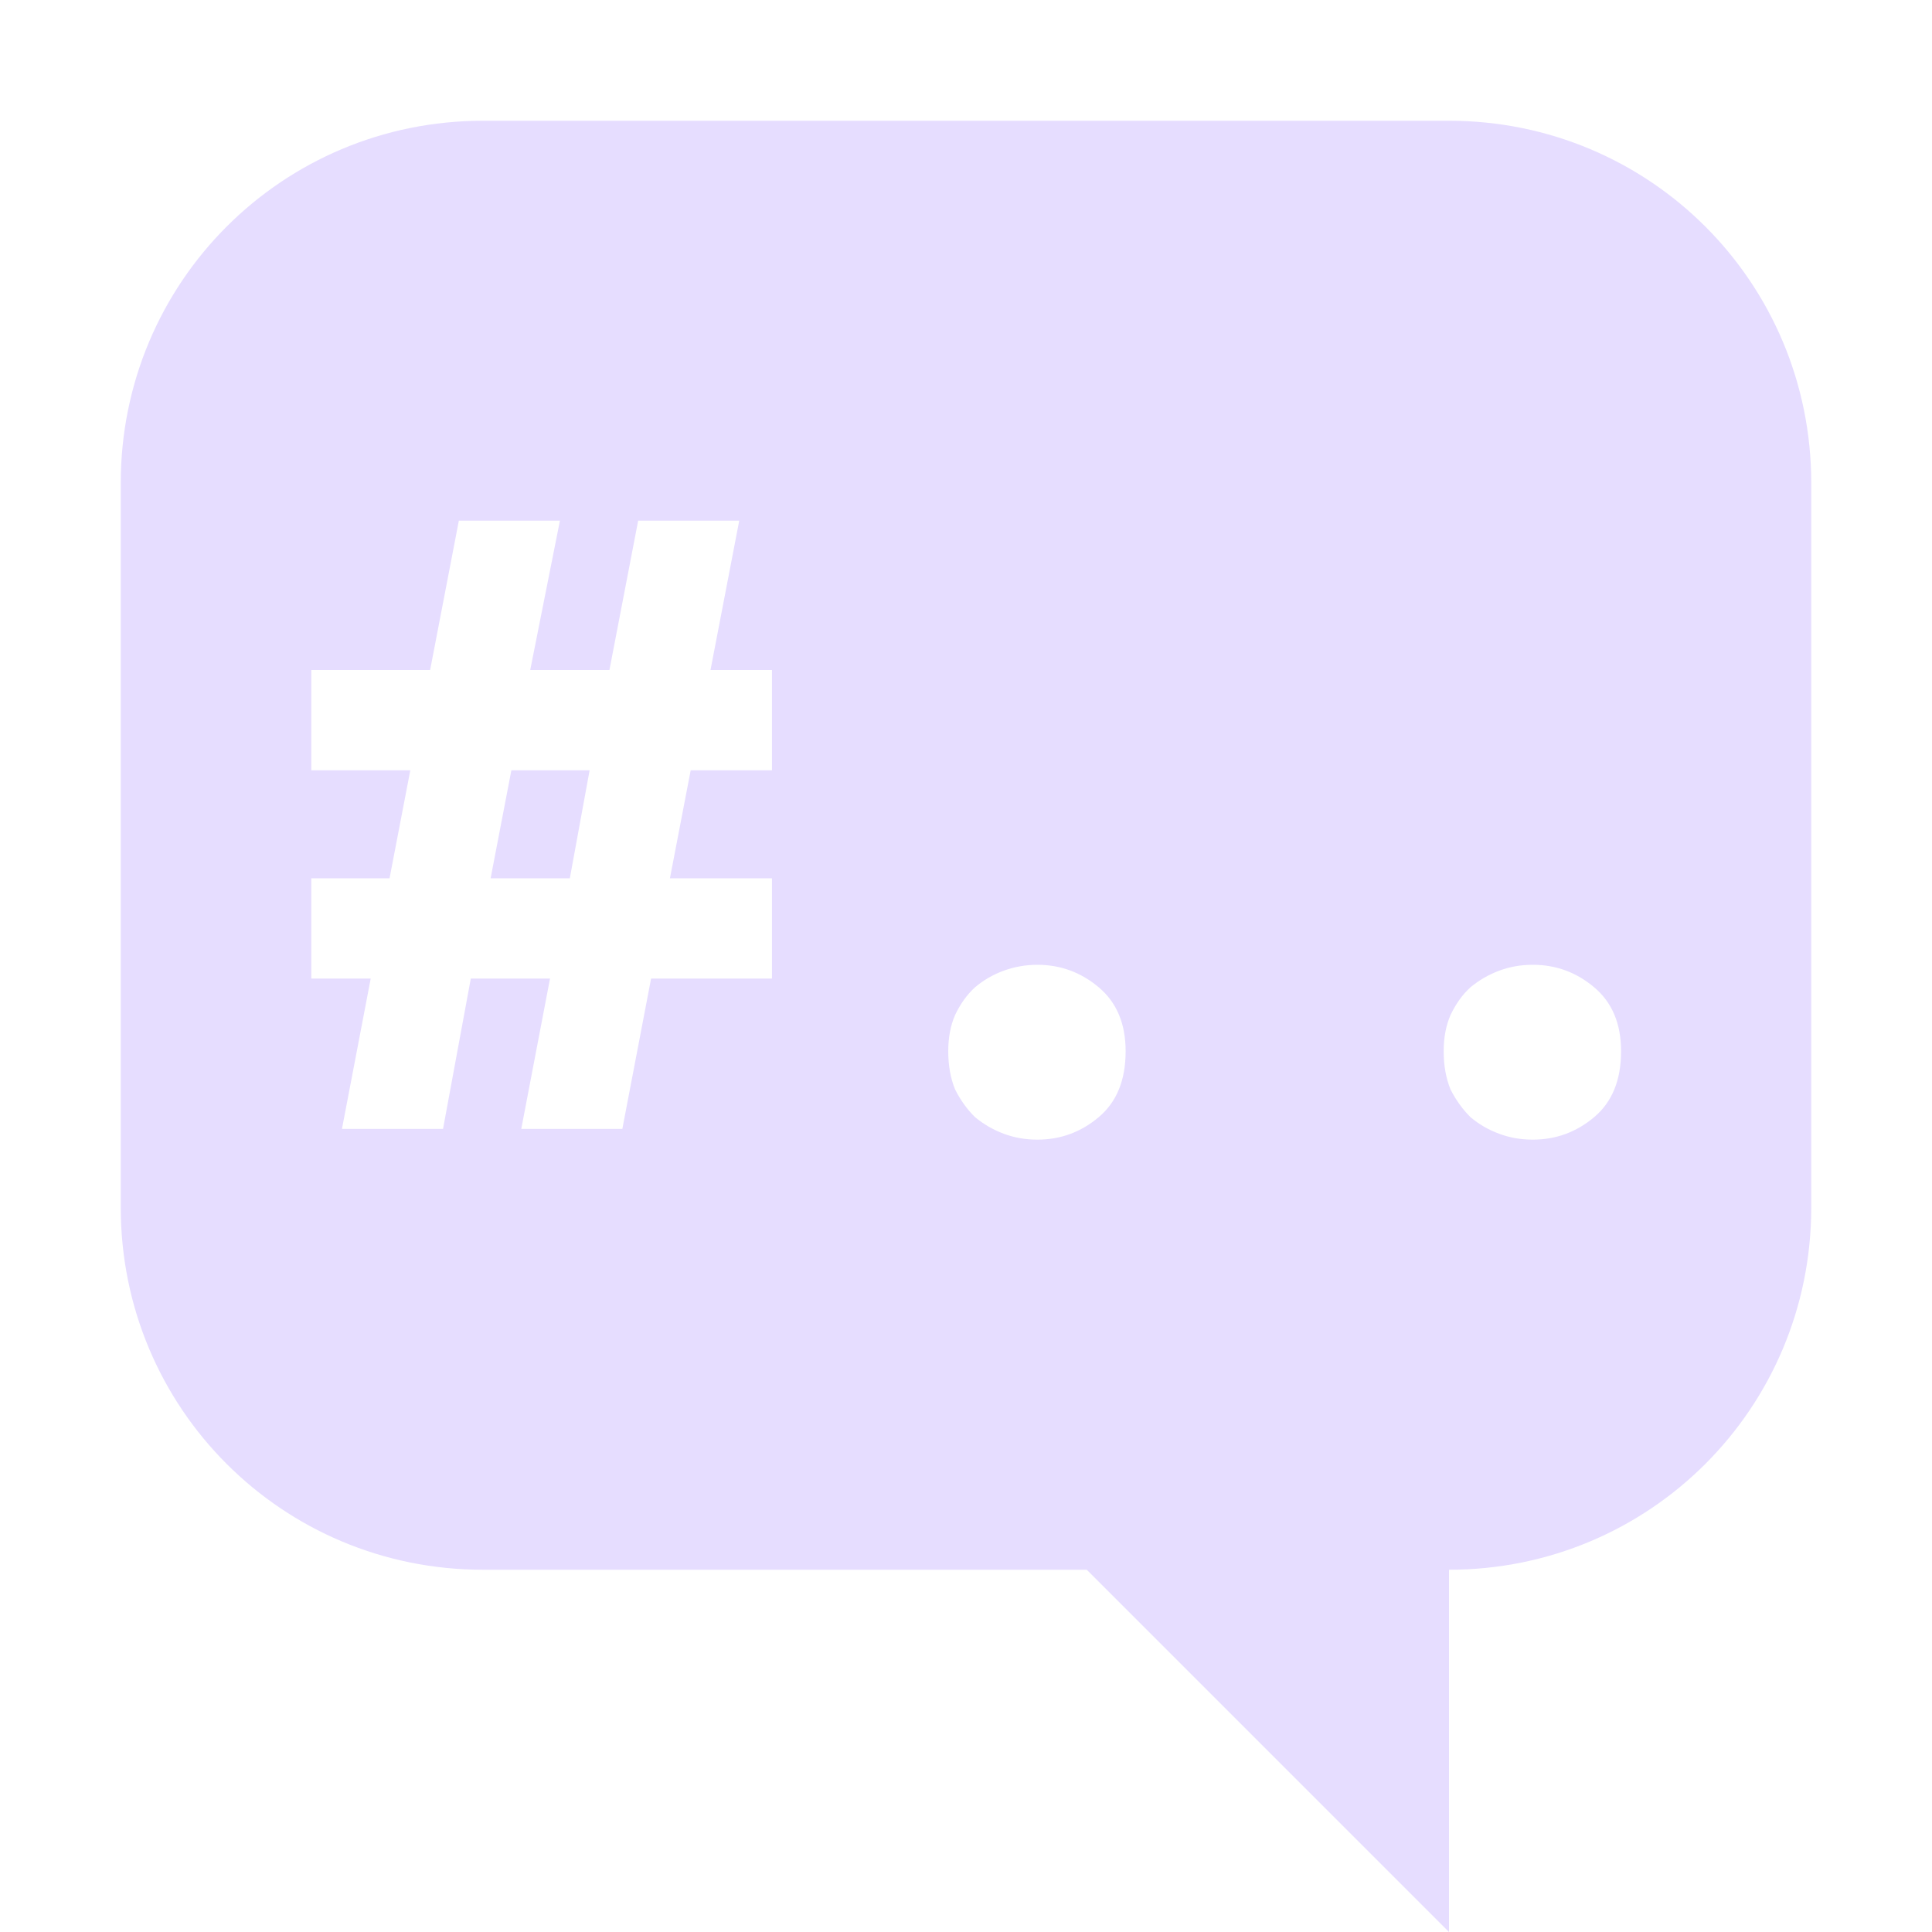 <svg fill="none" height="16" viewBox="0 0 16 16" width="16" xmlns="http://www.w3.org/2000/svg">
  <path clip-rule="evenodd" d="m4 1c-1.662 0-3 1.338-3 3v6c0 1.662 1.338 3 3 3h5l3 3v-3c1.662 0 3-1.338 3-3v-6c0-1.662-1.338-3-3-3zm-.438 4.549.238-1.237h.837l-.246 1.237h.656l.238-1.237h.837l-.238 1.237h.509v.83h-.673l-.172.895h.845v.83h-1.001l-.238 1.245h-.837l.238-1.245h-.656l-.23 1.245h-.837l.238-1.245h-.492v-.83h.648l.172-.895h-.82v-.83zm1.157 1.725.164-.895h-.648l-.172.895zm4.603 1.432c0 .239-.074.42-.222.545-.148.125-.317.187-.509.187-.098 0-.191-.016-.279-.049s-.167-.079-.238-.138c-.066-.065-.12-.141-.164-.228-.038-.092-.057-.198-.057-.317 0-.114.019-.214.057-.301.044-.092.098-.168.164-.228.071-.06.15-.106.238-.138s.18-.049.279-.049c.191 0 .361.062.509.187.148.125.222.301.222.529zm3.881.545c.148-.125.222-.306.222-.545 0-.228-.074-.404-.222-.529-.148-.125-.317-.187-.509-.187-.099 0-.191.016-.279.049-.088.033-.167.079-.238.138-.066.06-.12.136-.164.228-.038.087-.057.187-.057.301 0 .119.019.225.057.317.044.087.099.163.164.228.071.06.15.106.238.138.087.033.18.049.279.049.191 0 .361-.062.509-.187z" fill="#E6DDFF" fill-rule="evenodd"/>
</svg>
